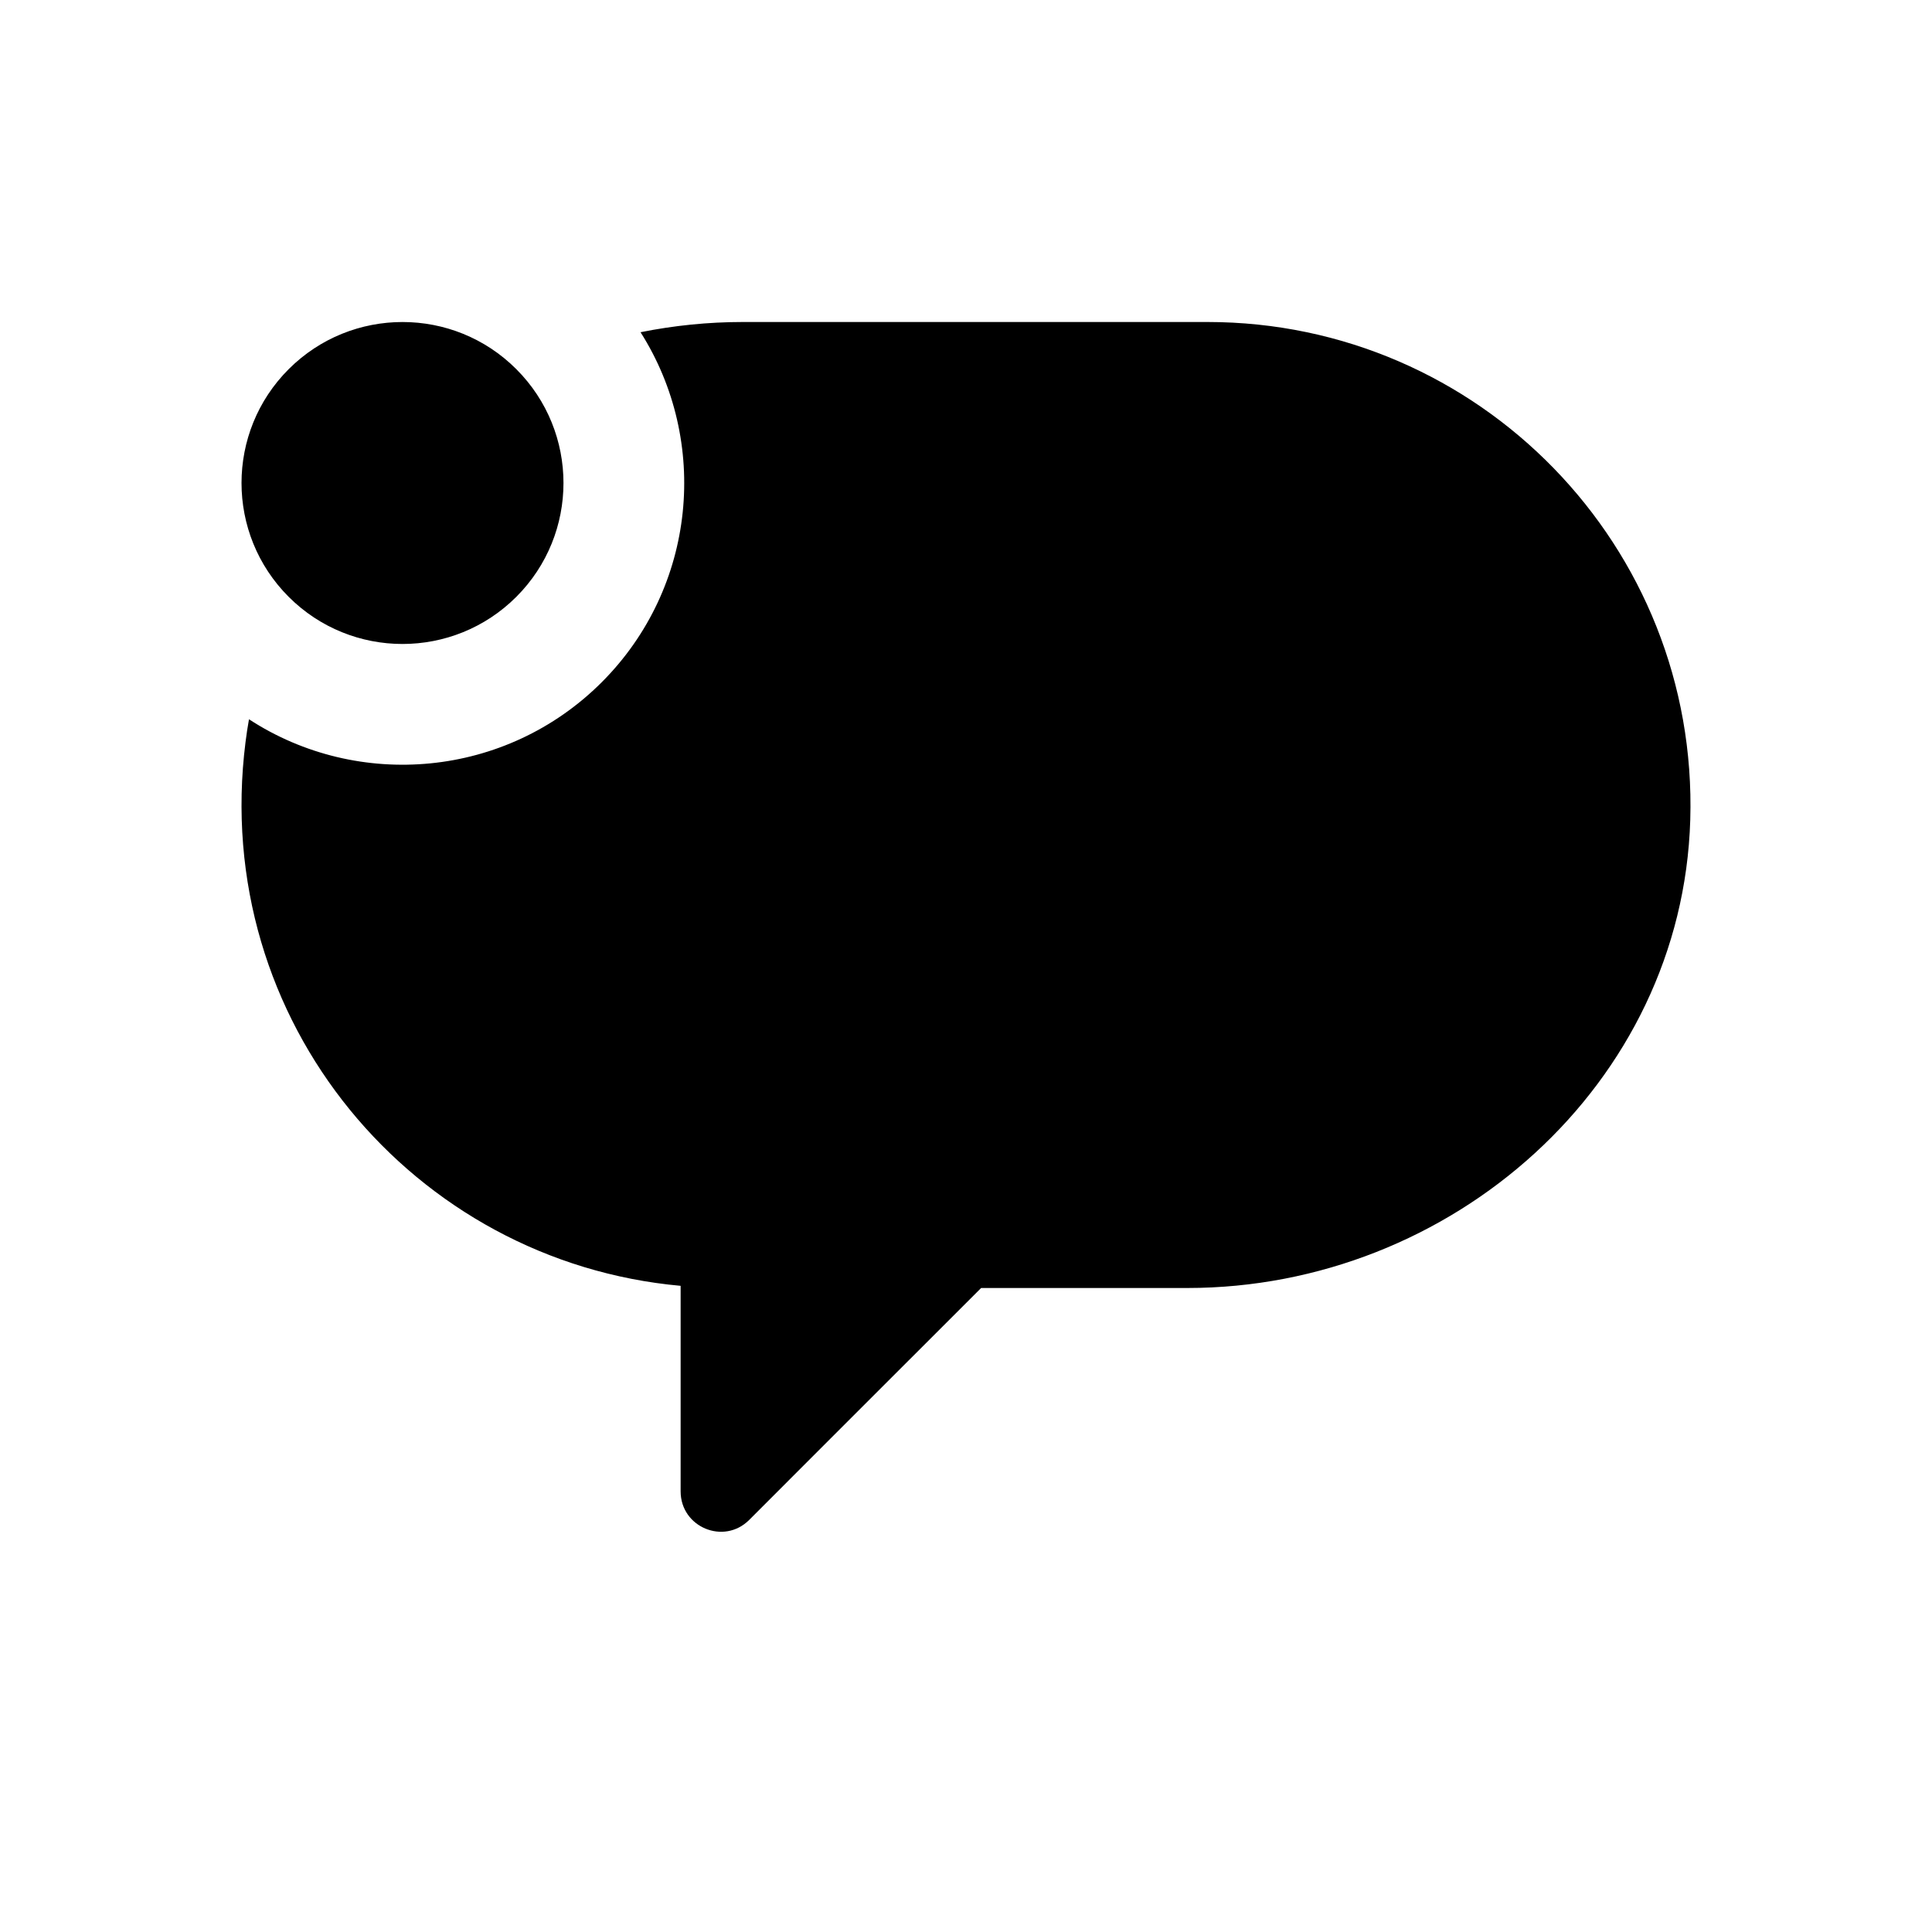 <svg width="24" height="24" viewBox="0 0 24 24" fill="none" xmlns="http://www.w3.org/2000/svg">
<path d="M6.414 7.414C7.195 6.633 7.195 5.367 6.414 4.586C5.634 3.805 4.367 3.805 3.586 4.586C2.805 5.367 2.805 6.633 3.586 7.414C4.367 8.195 5.633 8.195 6.414 7.414ZM3.05 9.218C2.61 12.692 5.145 15.674 8.455 15.973V18.526C8.455 18.972 8.992 19.196 9.307 18.881L10.315 17.872C10.993 17.194 11.665 16.522 12.188 16H14.748C18.033 16 20.899 13.469 20.997 10.185C21.099 6.787 18.375 4 15 4H9.227C8.795 4 8.37 4.044 7.957 4.127C8.816 5.48 8.655 7.294 7.475 8.475C6.284 9.665 4.449 9.819 3.093 8.935C3.076 9.029 3.062 9.123 3.05 9.218Z" fill="black"/>
</svg>
